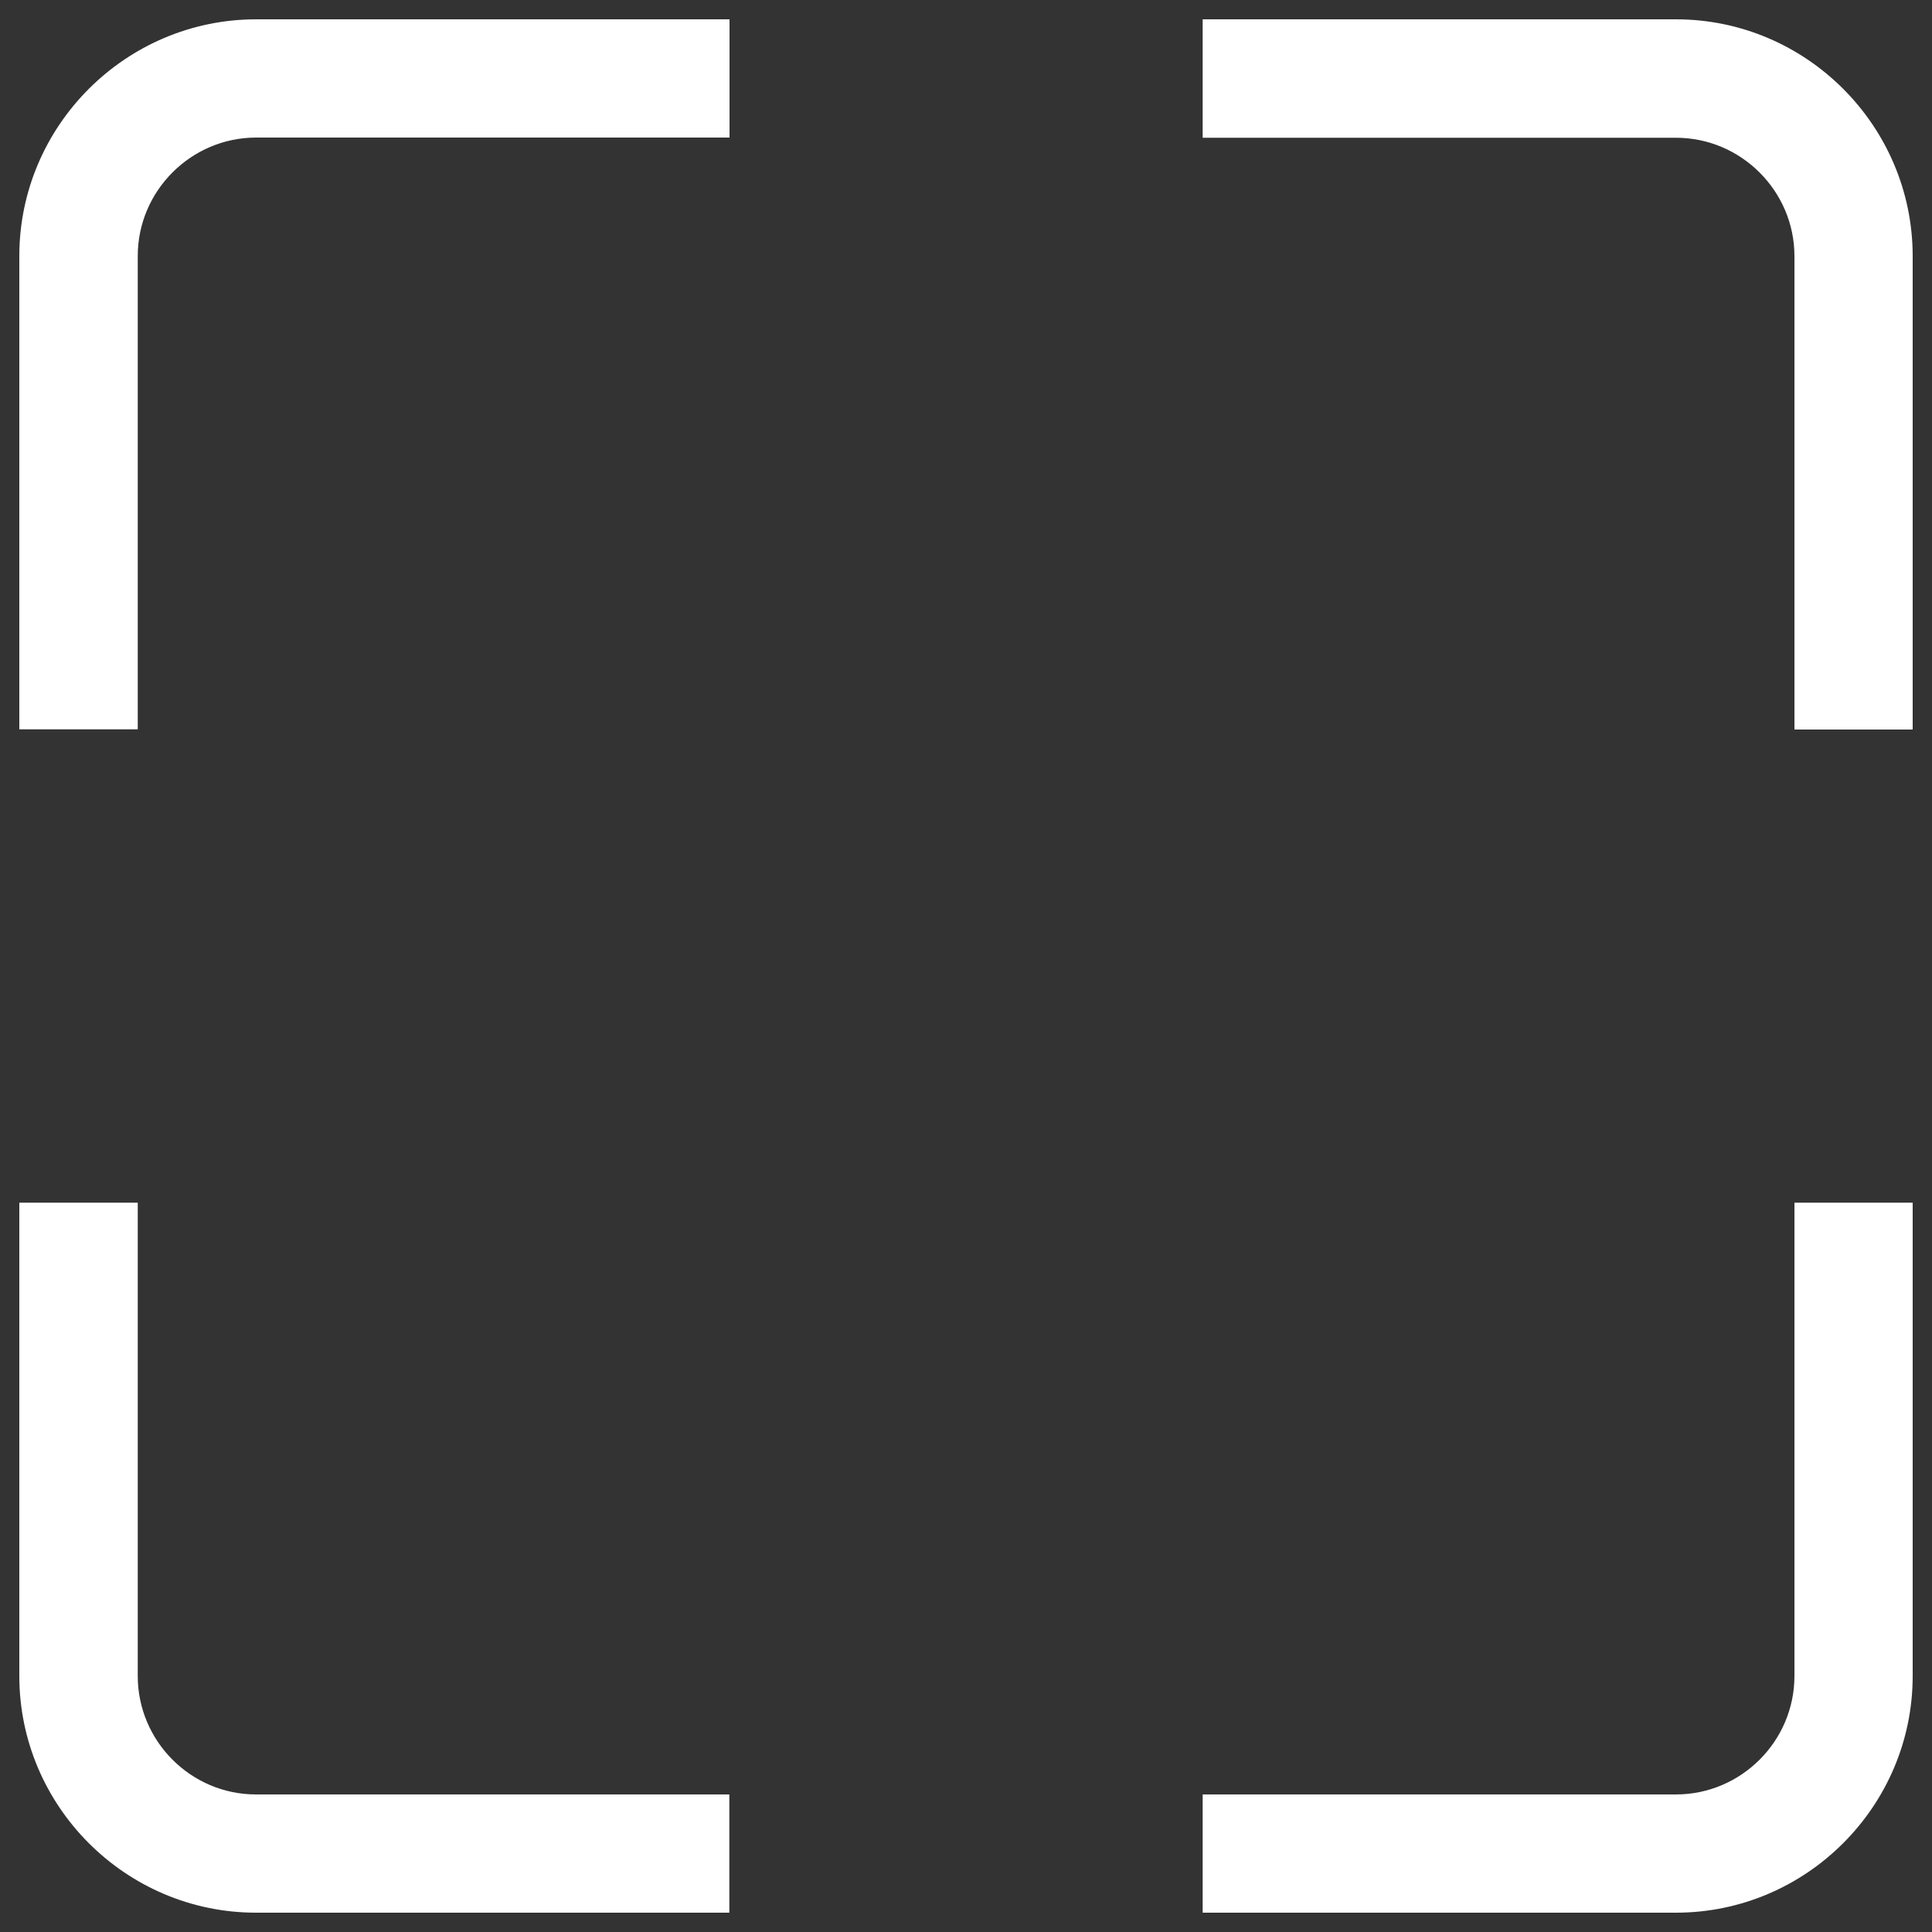 <?xml version="1.0" encoding="utf-8"?>
<!-- Svg Vector Icons : http://www.onlinewebfonts.com/icon -->
<!DOCTYPE svg PUBLIC "-//W3C//DTD SVG 1.1//EN" "http://www.w3.org/Graphics/SVG/1.1/DTD/svg11.dtd">
<svg version="1.1" xmlns="http://www.w3.org/2000/svg" xmlns:xlink="http://www.w3.org/1999/xlink" x="0px" y="0px" viewBox="0 0 1000 1000" enable-background="new 0 0 1000 1000" xml:space="preserve" style="fill: rgb(255, 255, 255);">
<rect x="0" y="0" width="1000" height="1000" fill="#333333" stroke="none"/>
<g><path d="M71.3,867.5v-245H10v245C10,934.9,65.1,990,132.5,990h245v-61.2h-245C98.8,928.8,71.3,901.2,71.3,867.5z M10,132.5v245h61.3v-245c0-33.7,27.6-61.3,61.3-61.3h245V10h-245C65.1,10,10,65.1,10,132.5z M867.5,10h-245v61.3h245c33.7,0,61.3,27.6,61.3,61.3v245H990v-245C990,65.1,934.9,10,867.5,10z M928.8,867.5c0,33.7-27.6,61.3-61.3,61.3h-245V990h245c67.4,0,122.5-55.1,122.5-122.5v-245h-61.2V867.5z"/></g>
</svg>
